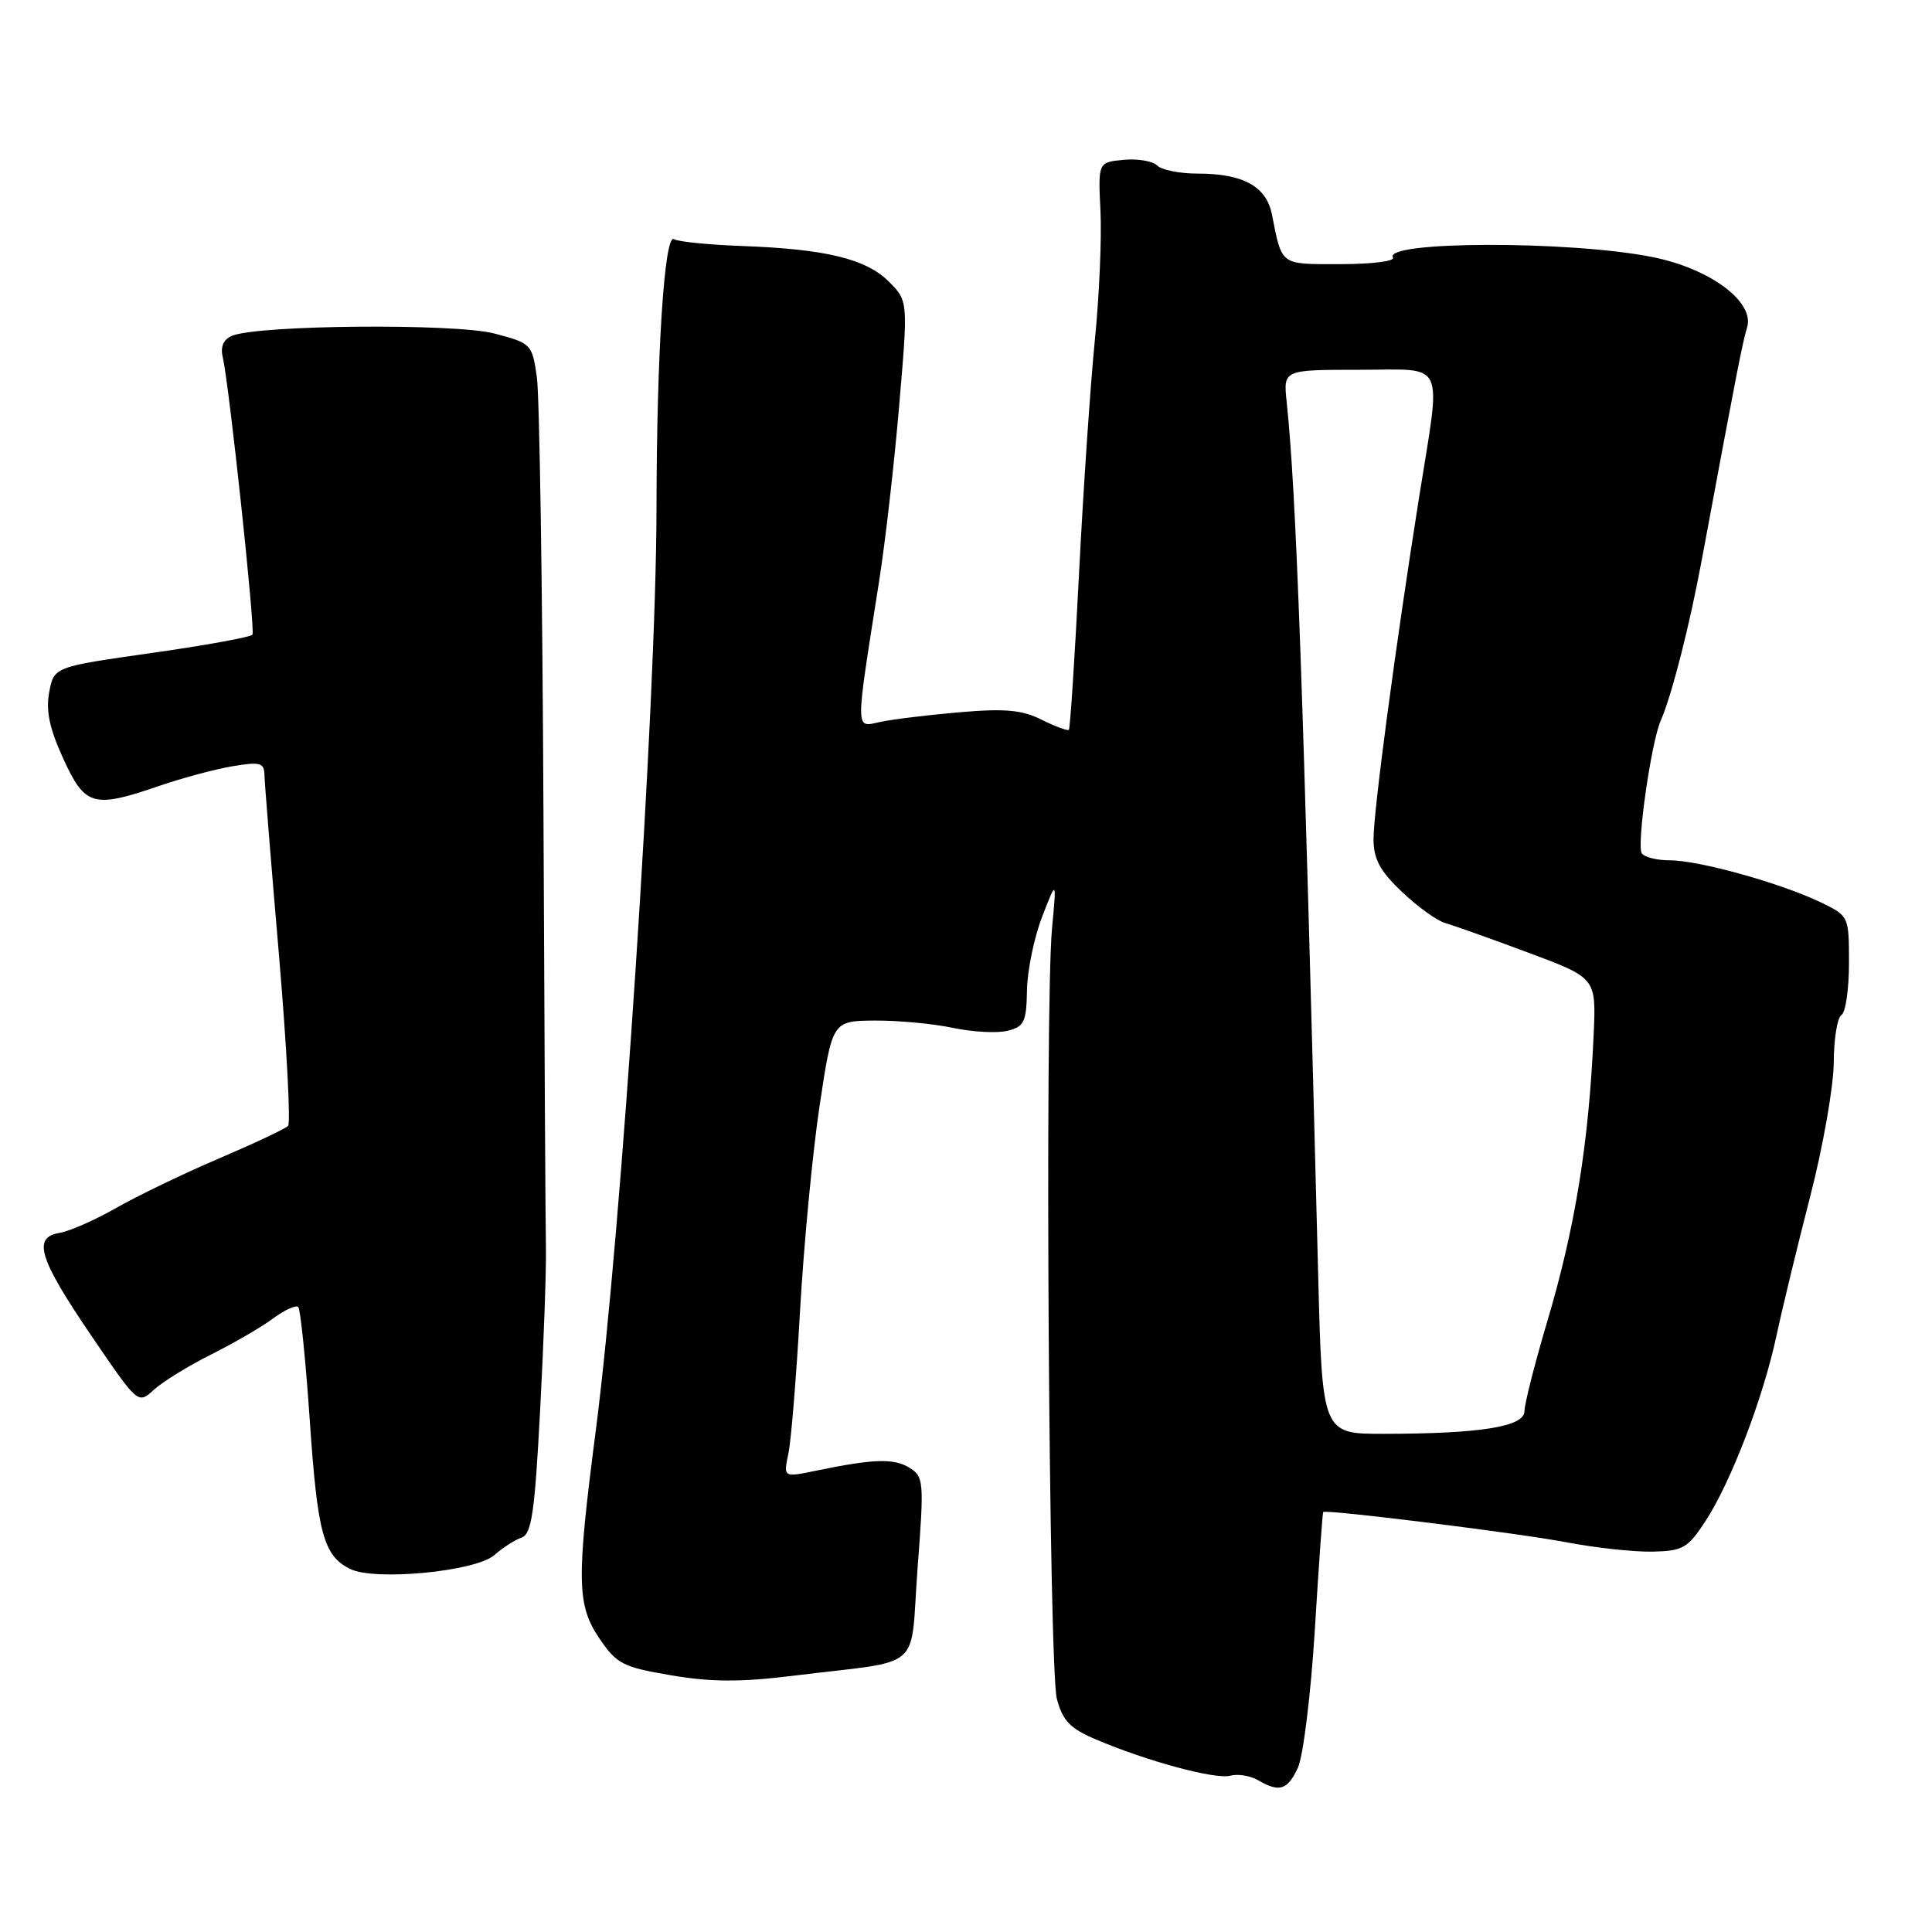 <?xml version="1.0" encoding="UTF-8" standalone="no"?>
<!DOCTYPE svg PUBLIC "-//W3C//DTD SVG 1.1//EN" "http://www.w3.org/Graphics/SVG/1.1/DTD/svg11.dtd" >
<svg xmlns="http://www.w3.org/2000/svg" xmlns:xlink="http://www.w3.org/1999/xlink" version="1.1" viewBox="0 0 256 256">
 <g >
 <path fill="currentColor"
d=" M 171.97 234.25 C 172.68 232.74 173.69 224.53 174.22 216.00 C 174.74 207.47 175.24 200.43 175.33 200.35 C 175.75 199.98 201.24 203.15 207.50 204.35 C 211.35 205.09 216.51 205.65 218.96 205.60 C 223.02 205.51 223.65 205.14 226.02 201.50 C 229.38 196.33 233.62 185.24 235.39 177.00 C 236.15 173.43 238.17 165.10 239.87 158.50 C 241.57 151.90 242.96 143.94 242.98 140.81 C 242.99 137.68 243.45 134.84 244.00 134.50 C 244.55 134.16 245.00 131.07 245.00 127.63 C 245.00 121.39 244.99 121.37 241.25 119.56 C 236.02 117.04 225.13 114.00 221.31 114.00 C 219.56 114.00 217.86 113.58 217.54 113.06 C 216.85 111.95 218.79 98.38 220.05 95.50 C 221.53 92.11 223.88 82.91 225.53 74.00 C 230.13 49.24 230.90 45.33 231.49 43.42 C 232.56 40.01 226.61 35.58 218.90 34.05 C 207.94 31.87 183.22 31.93 184.58 34.13 C 184.87 34.61 181.75 35.00 177.63 35.00 C 169.52 35.00 169.91 35.28 168.53 28.39 C 167.78 24.67 164.71 23.00 158.65 23.00 C 156.31 23.00 153.92 22.52 153.33 21.93 C 152.74 21.34 150.73 21.00 148.88 21.18 C 145.50 21.50 145.50 21.50 145.82 28.00 C 145.99 31.58 145.66 39.22 145.08 45.00 C 144.50 50.78 143.55 64.70 142.98 75.95 C 142.41 87.19 141.80 96.53 141.63 96.70 C 141.46 96.87 139.84 96.27 138.03 95.37 C 135.42 94.06 133.16 93.86 127.12 94.38 C 122.93 94.74 118.19 95.32 116.59 95.67 C 113.29 96.38 113.29 97.32 116.49 77.00 C 117.31 71.78 118.51 61.28 119.15 53.69 C 120.33 39.87 120.33 39.87 117.78 37.32 C 114.76 34.30 109.44 33.01 98.40 32.60 C 93.95 32.44 89.86 32.03 89.30 31.69 C 88.04 30.91 87.01 46.90 86.99 67.41 C 86.96 93.07 82.33 163.46 78.95 189.50 C 76.36 209.50 76.42 212.68 79.47 217.17 C 81.72 220.49 82.57 220.91 88.96 221.99 C 94.31 222.90 98.20 222.90 105.24 222.03 C 122.68 219.87 120.54 221.74 121.58 207.84 C 122.46 196.27 122.41 195.66 120.50 194.48 C 118.45 193.21 115.74 193.30 108.15 194.87 C 103.80 195.77 103.80 195.77 104.46 192.63 C 104.83 190.91 105.52 182.39 106.01 173.70 C 106.50 165.01 107.66 152.81 108.59 146.59 C 110.29 135.28 110.29 135.28 115.90 135.23 C 118.98 135.21 123.65 135.64 126.27 136.20 C 128.89 136.75 132.15 136.93 133.52 136.58 C 135.71 136.04 136.01 135.40 136.08 131.23 C 136.12 128.63 137.02 124.25 138.08 121.50 C 140.01 116.50 140.01 116.50 139.40 123.00 C 138.43 133.40 138.98 221.12 140.04 225.10 C 140.81 228.02 141.80 229.04 145.25 230.50 C 152.02 233.38 161.02 235.81 163.01 235.29 C 164.01 235.02 165.66 235.29 166.67 235.87 C 169.53 237.54 170.58 237.21 171.97 234.25 Z  M 65.50 206.06 C 66.60 205.09 68.22 204.04 69.11 203.74 C 70.44 203.27 70.86 200.43 71.57 186.84 C 72.05 177.85 72.39 168.25 72.34 165.50 C 72.28 162.75 72.13 136.65 72.01 107.50 C 71.88 78.35 71.49 52.48 71.14 50.00 C 70.51 45.59 70.41 45.48 65.50 44.19 C 60.29 42.83 34.25 43.05 30.76 44.49 C 29.60 44.97 29.18 45.93 29.52 47.35 C 30.37 50.99 33.84 83.45 33.45 84.09 C 33.24 84.42 27.24 85.51 20.12 86.52 C 7.16 88.36 7.16 88.36 6.52 91.72 C 6.06 94.19 6.56 96.55 8.39 100.54 C 11.27 106.84 12.37 107.14 21.15 104.12 C 24.15 103.09 28.50 101.92 30.81 101.53 C 34.46 100.92 35.00 101.06 35.04 102.66 C 35.06 103.67 35.92 114.40 36.96 126.50 C 37.99 138.60 38.53 148.81 38.17 149.19 C 37.80 149.57 33.68 151.51 29.00 153.51 C 24.33 155.50 18.22 158.45 15.41 160.05 C 12.61 161.65 9.24 163.14 7.91 163.36 C 4.27 163.95 5.14 166.75 12.13 177.03 C 18.29 186.08 18.29 186.08 20.39 184.15 C 21.55 183.09 24.95 180.99 27.95 179.49 C 30.95 177.99 34.66 175.84 36.19 174.70 C 37.72 173.57 39.22 172.89 39.52 173.18 C 39.81 173.48 40.50 180.20 41.04 188.11 C 42.07 203.19 42.85 206.10 46.36 207.88 C 49.58 209.52 63.02 208.24 65.50 206.06 Z  M 174.66 168.75 C 172.65 89.92 171.76 65.36 170.49 53.25 C 170.04 49.00 170.04 49.00 180.02 49.00 C 191.79 49.00 190.99 47.30 188.02 66.00 C 184.90 85.72 182.00 107.44 182.00 111.18 C 182.00 113.82 182.84 115.40 185.75 118.16 C 187.81 120.13 190.40 121.99 191.50 122.31 C 192.60 122.62 197.55 124.38 202.50 126.23 C 211.50 129.58 211.50 129.58 211.17 137.04 C 210.53 151.42 208.73 162.61 205.04 175.03 C 203.37 180.65 202.00 186.04 202.00 186.99 C 202.00 189.04 196.18 189.98 183.35 189.99 C 175.20 190.00 175.20 190.00 174.66 168.75 Z "/>
</g>
</svg>